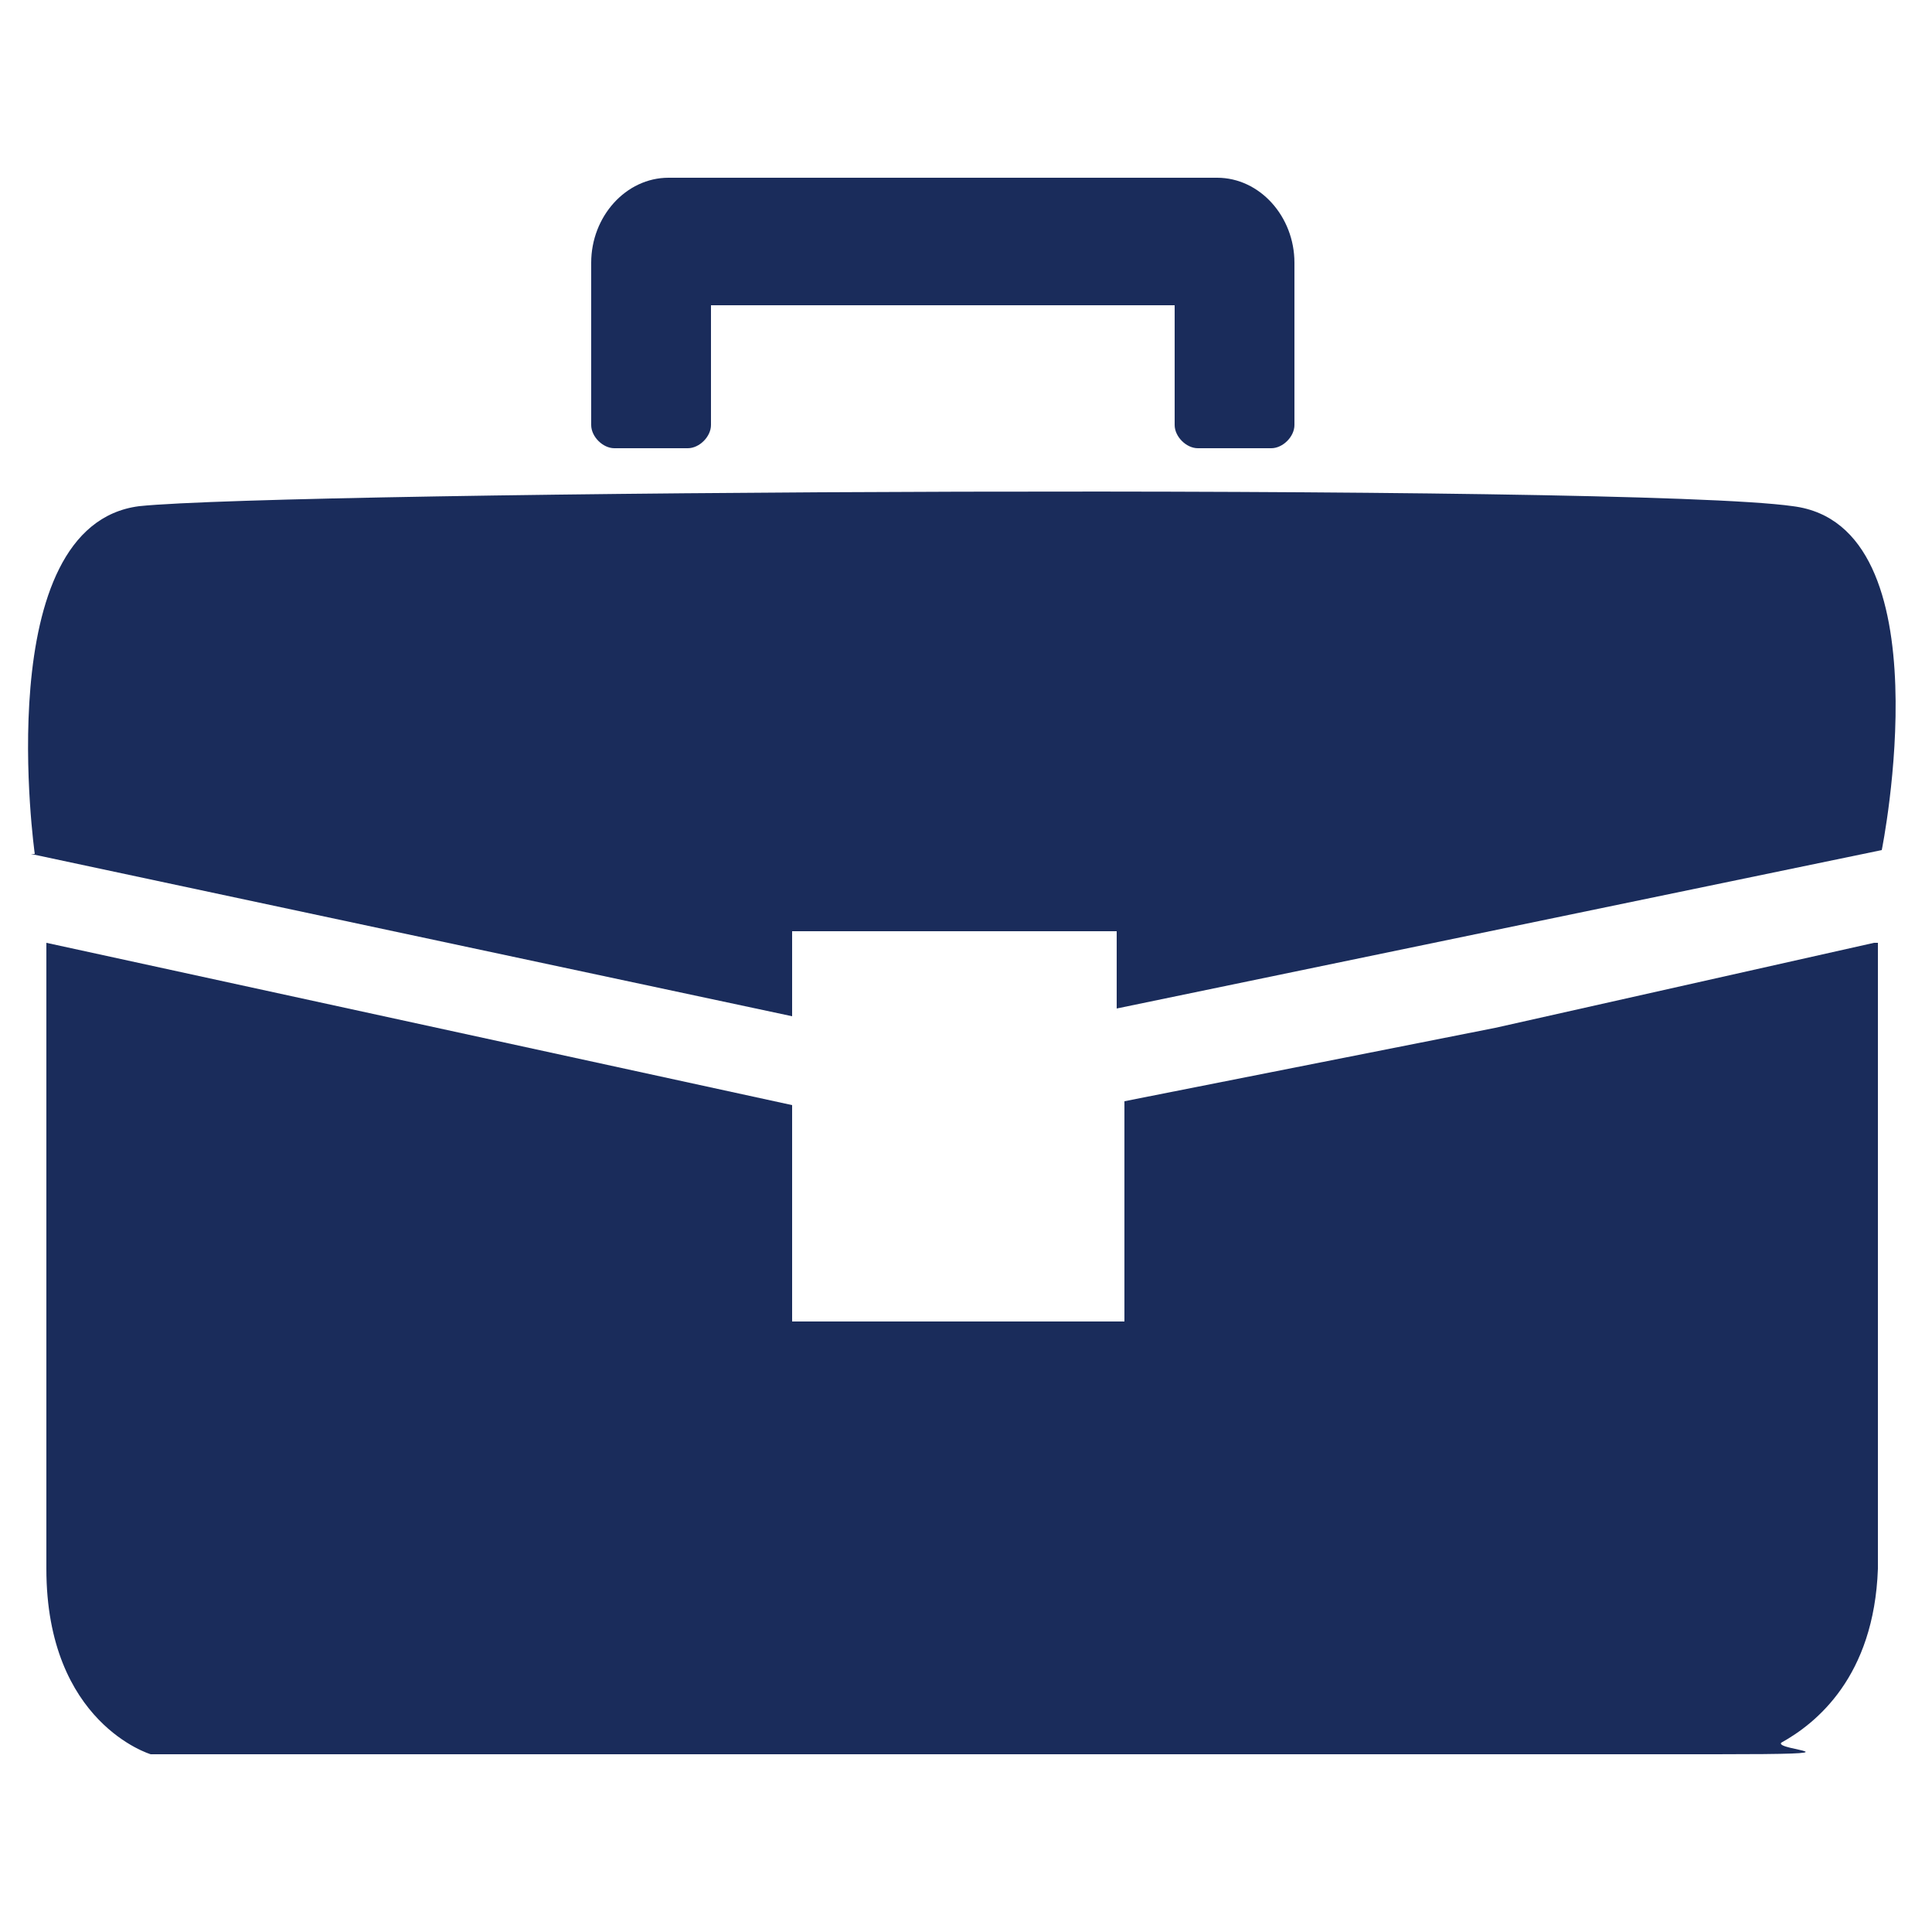 <?xml version="1.0" encoding="UTF-8"?>
<svg 
id="bag_svg" 
className="bag_svg"
xmlns="http://www.w3.org/2000/svg" width="50" height="50" version="1.1" viewBox="0 0 50 50">
  <path d="M.8,22.1l19.7,4.2v-2.2h8.4v2l19.8-4.1s1.7-8.4-2.3-8.9c-4.2-.6-39-.4-42.8,0-3.9.5-2.7,9-2.7,9Z" fill="#1a2c5b"/>
  <path d="M48.5,24.4l-9.8,2.2-9.6,1.9v5.7h-8.6v-5.6L1.2,24.4s0,12.1,0,16.2c0,4,2.7,4.8,2.7,4.8,0,0,36.4,0,40.5,0s1.5-.1,1.7-.3c.9-.5,2.4-1.7,2.5-4.5,0-4,0-16.2,0-16.2Z" fill="#1a2c5b"/>
  <path d="M31.4,4.6h-14.1c-1.1,0-2,1-2,2.2v1h0v3.2c0,.3.3.6.6.6h1.9c.3,0,.6-.3.6-.6v-3.1h12v3.1c0,.3.3.6.6.6h1.9c.3,0,.6-.3.6-.6v-3.1h0v-1.1c0-1.2-.9-2.2-2-2.2Z" fill="#1a2c5b"/>
</svg>